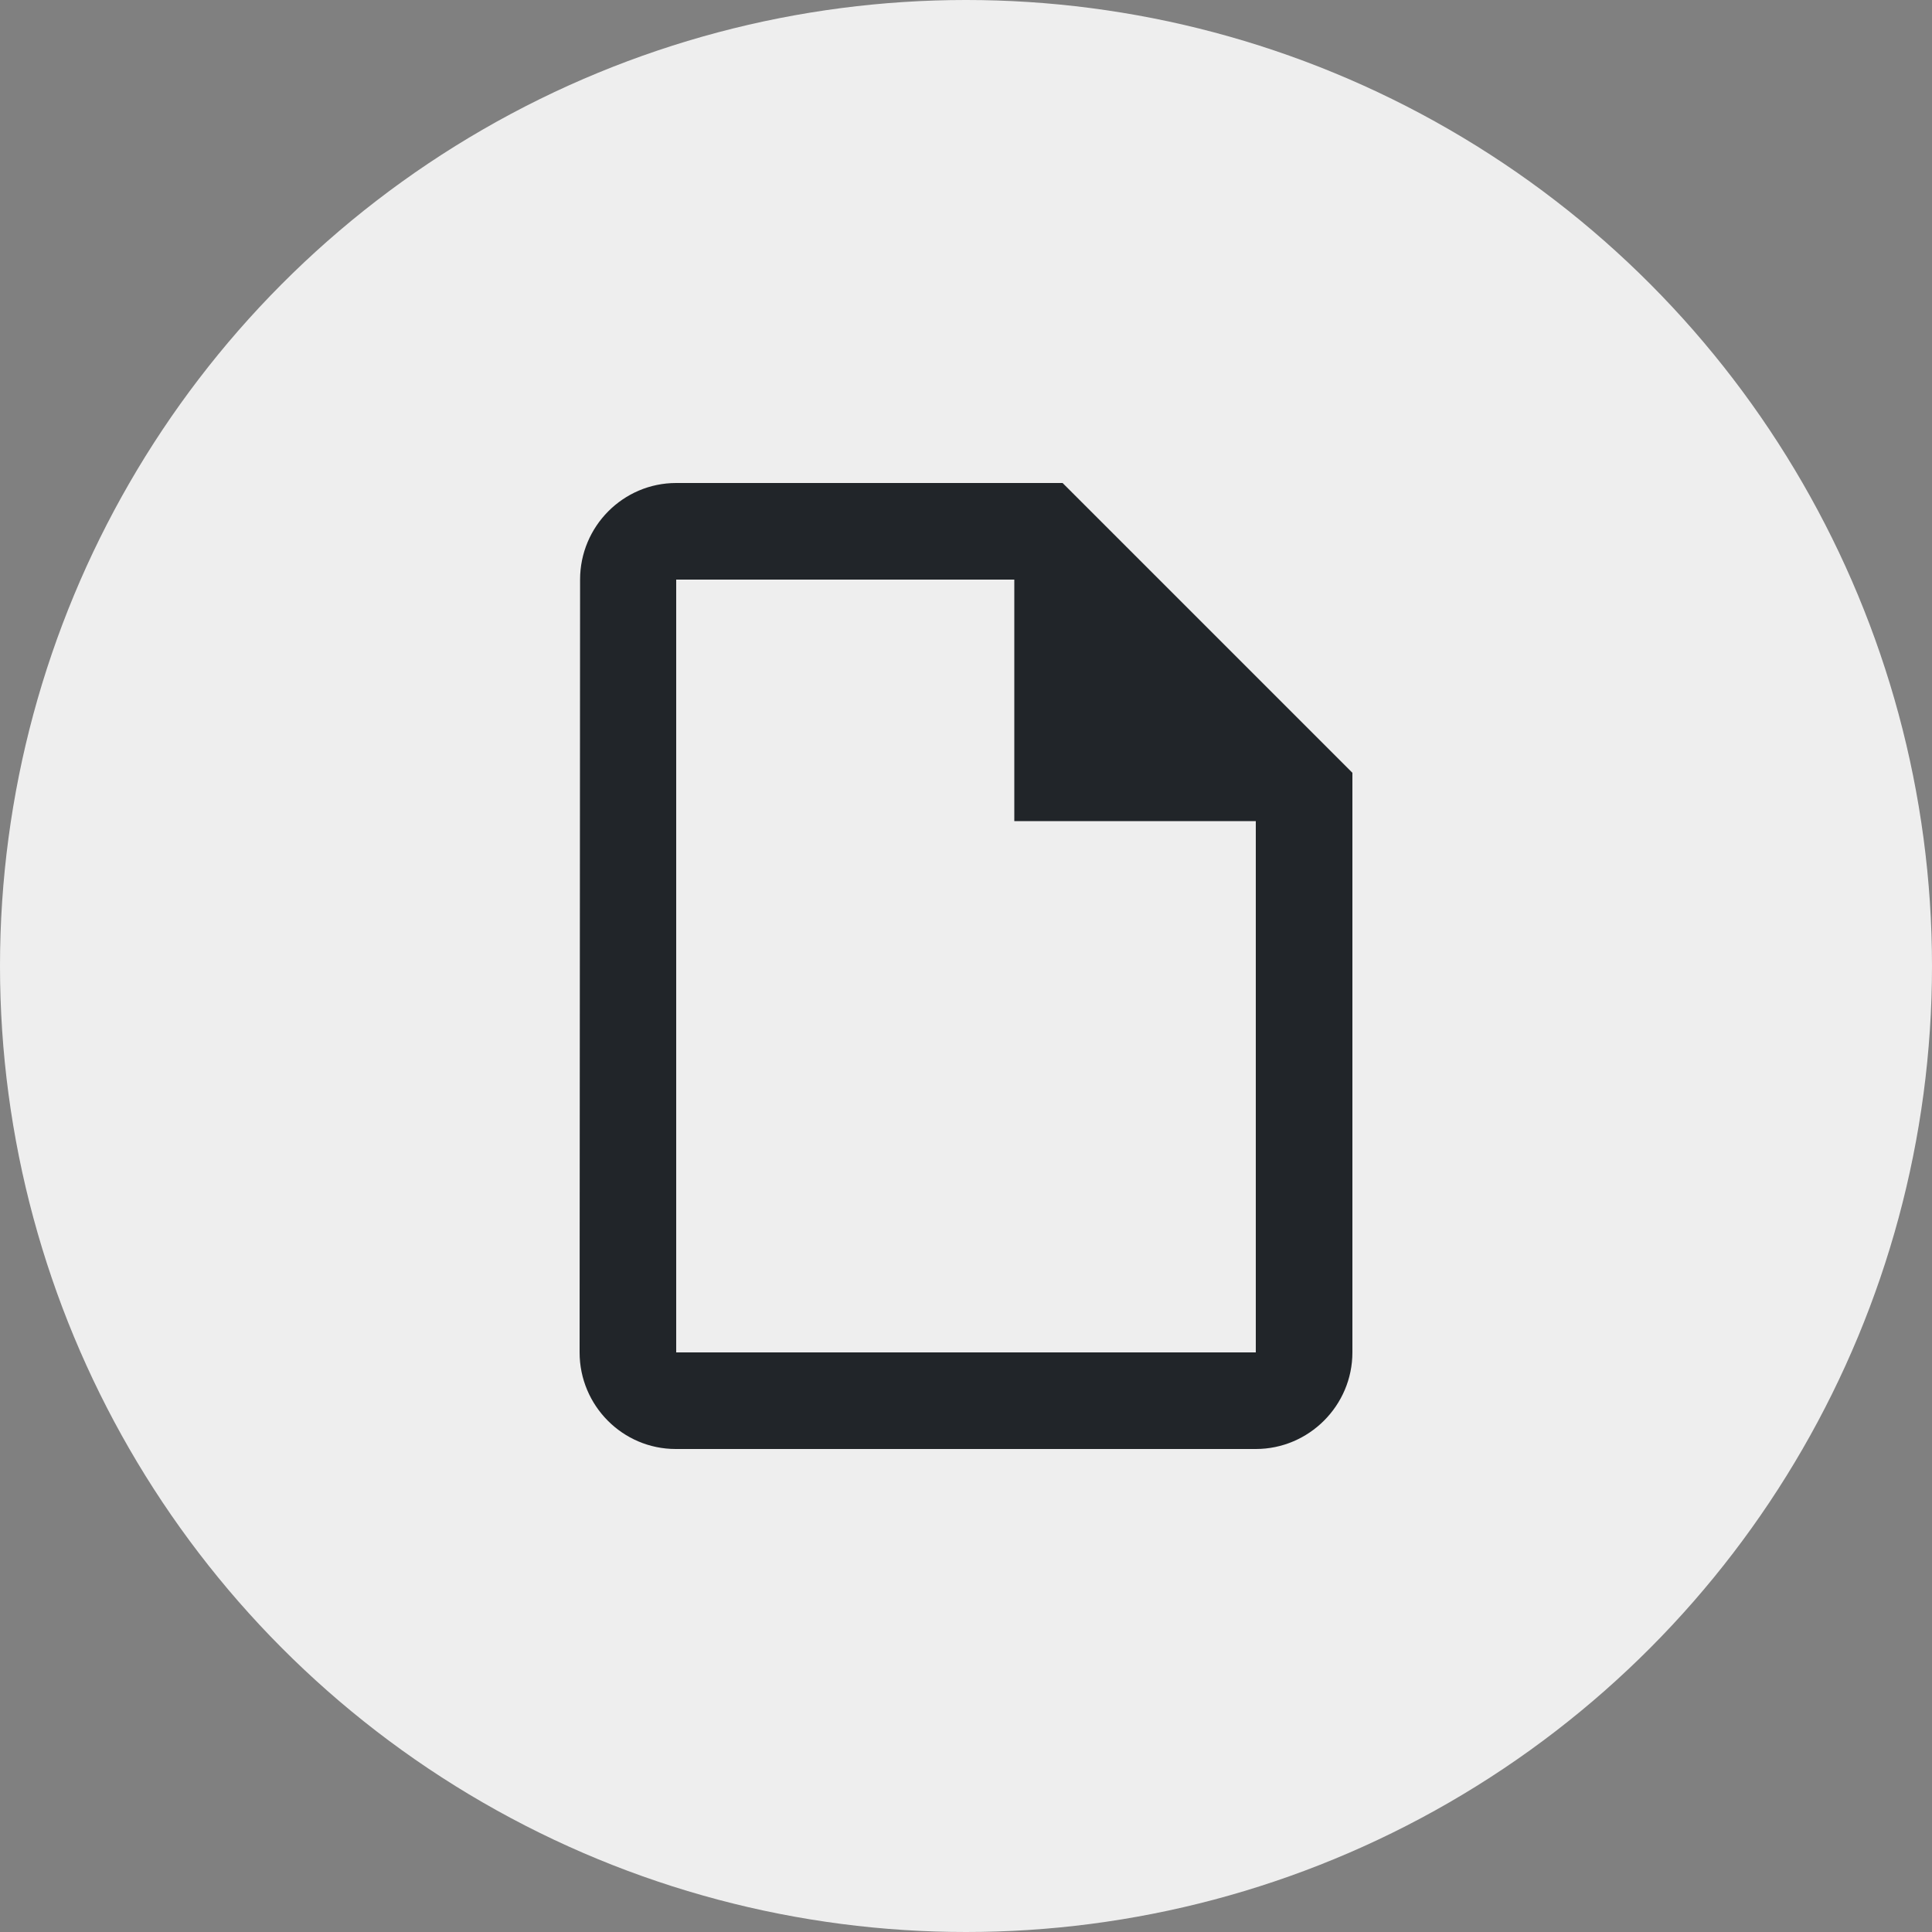 <svg width="40" height="40" viewBox="0 0 40 40" fill="none" xmlns="http://www.w3.org/2000/svg">
<rect x="0" y="0" width="40" height="40" fill="#808080" stroke="none"/>
<circle cx="20" cy="20" r="20" fill="#EEEEEE"/>
<g clip-path="url(#clip0_15206_87729)">
<rect width="24" height="24" transform="translate(8 8)" fill="#EEEEEE"/>
<path d="M22 10H14C12.9 10 12.01 10.9 12.01 12L12 28C12 29.1 12.89 30 13.99 30H26C27.1 30 28 29.1 28 28V16L22 10ZM14 28V12H21V17H26V28H14Z" fill="#212529"/>
</g>
<defs>
<clipPath id="clip0_15206_87729">
<rect width="24" height="24" fill="white" transform="translate(8 8)"/>
</clipPath>
</defs>
</svg>
